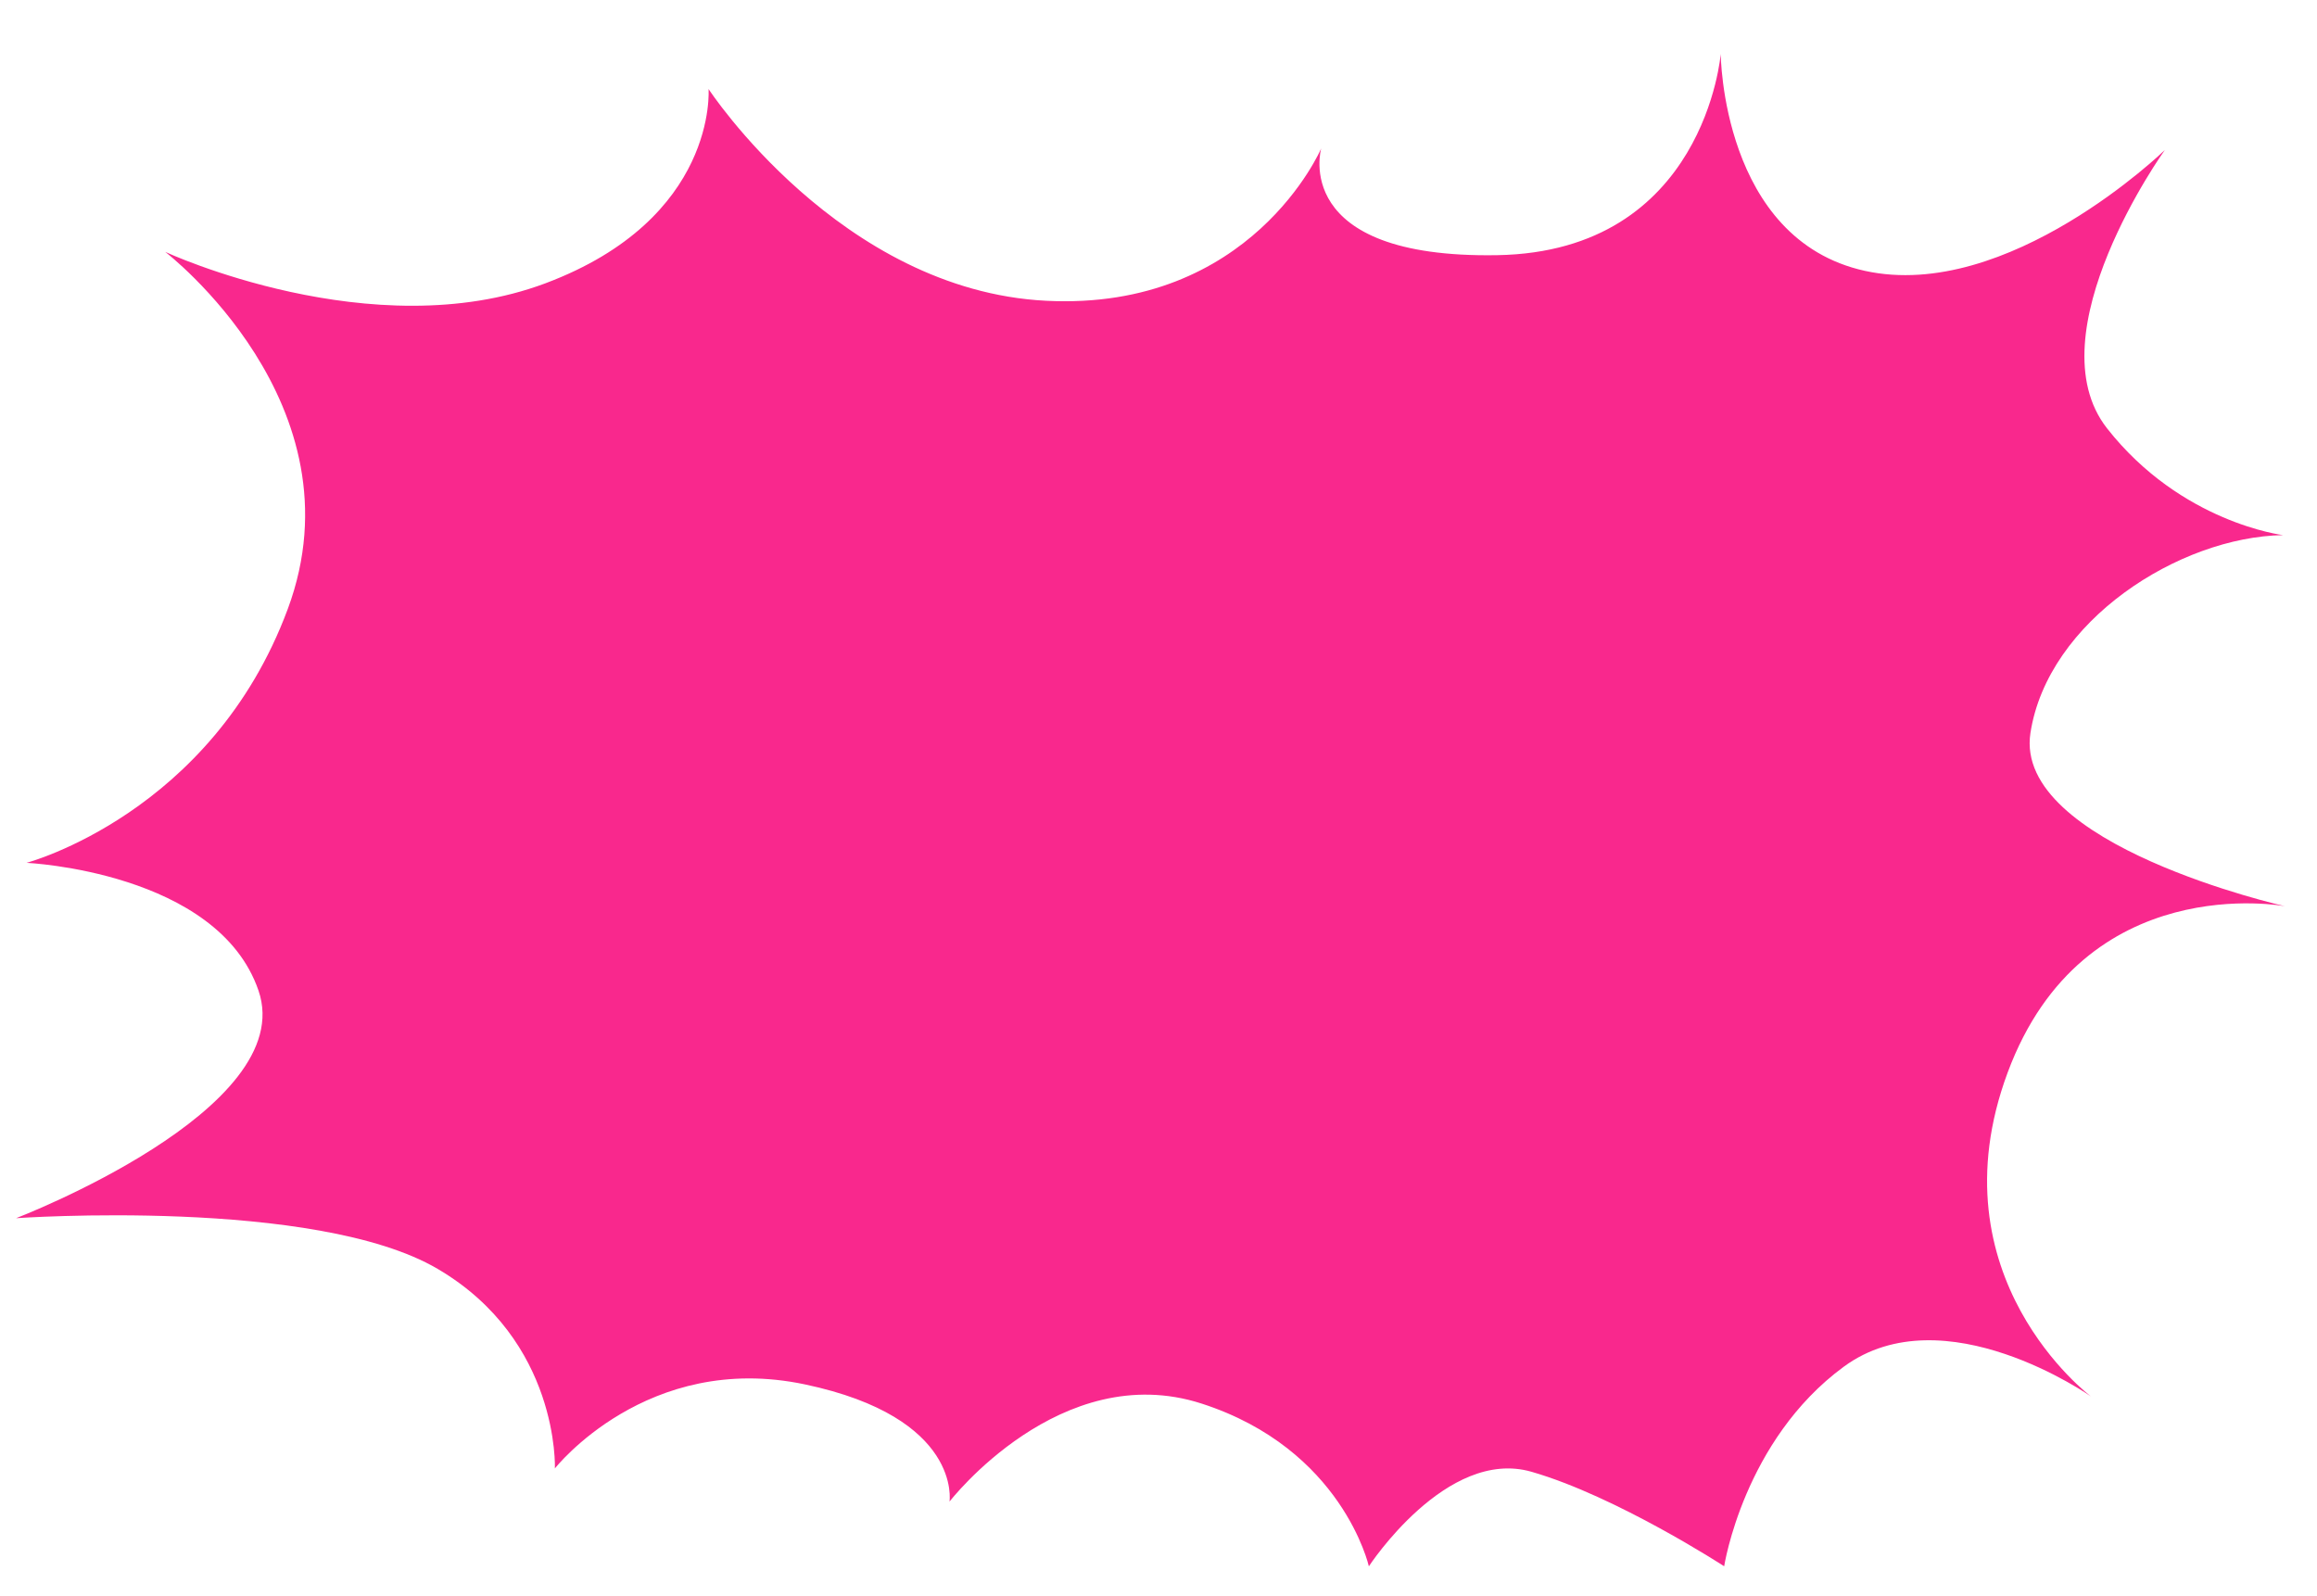 <svg width="318" height="219" viewBox="0 0 318 219" fill="none" xmlns="http://www.w3.org/2000/svg">
<g clip-path="url(#clip0_7_449)">
<path d="M22.678 34.569C22.678 34.569 49.932 55.467 39.497 83.576C29.062 111.686 3.641 118.417 3.641 118.417C3.641 118.417 29.87 119.613 35.479 135.949C41.087 152.285 2.21 167.186 2.21 167.186C2.21 167.186 43.294 164.295 60.064 174.143C76.831 183.991 76.157 201.529 76.157 201.529C76.157 201.529 88.801 185.432 110.447 189.992C132.093 194.552 130.316 206.085 130.316 206.085C130.316 206.085 145.548 186.382 164.904 192.626C184.26 198.87 187.871 214.965 187.871 214.965C187.871 214.965 198.52 198.627 210.192 201.988C221.863 205.35 236.636 214.957 236.636 214.957C236.636 214.957 239.305 197.659 253.055 187.567C266.806 177.475 286.97 191.646 286.97 191.646C286.97 191.646 265.106 175.312 275.541 147.202C285.976 119.092 313.607 124.372 313.607 124.372C313.607 124.372 276.297 115.969 278.671 100.594C281.045 85.218 299.081 73.682 313.341 73.44C313.341 73.44 299.376 71.76 289.187 58.79C278.998 45.817 297.114 20.59 297.114 20.59C297.114 20.59 275.602 41.494 255.947 37.172C236.293 32.85 236.163 7.387 236.163 7.387C236.163 7.387 234.006 34.535 205.483 35.02C176.96 35.505 181.329 20.37 181.329 20.37C181.329 20.37 171.786 42.715 143.559 41.278C115.334 39.84 97.246 12.216 97.246 12.216C97.246 12.216 98.567 29.993 74.842 38.886C51.117 47.78 22.678 34.569 22.678 34.569Z" fill="#F9288D"/>
</g>
<defs>
<clipPath id="clip0_7_449">
<rect width="310" height="209" fill="white" transform="translate(7.379 0.155) rotate(1.811)"/>
</clipPath>
</defs>
</svg>
